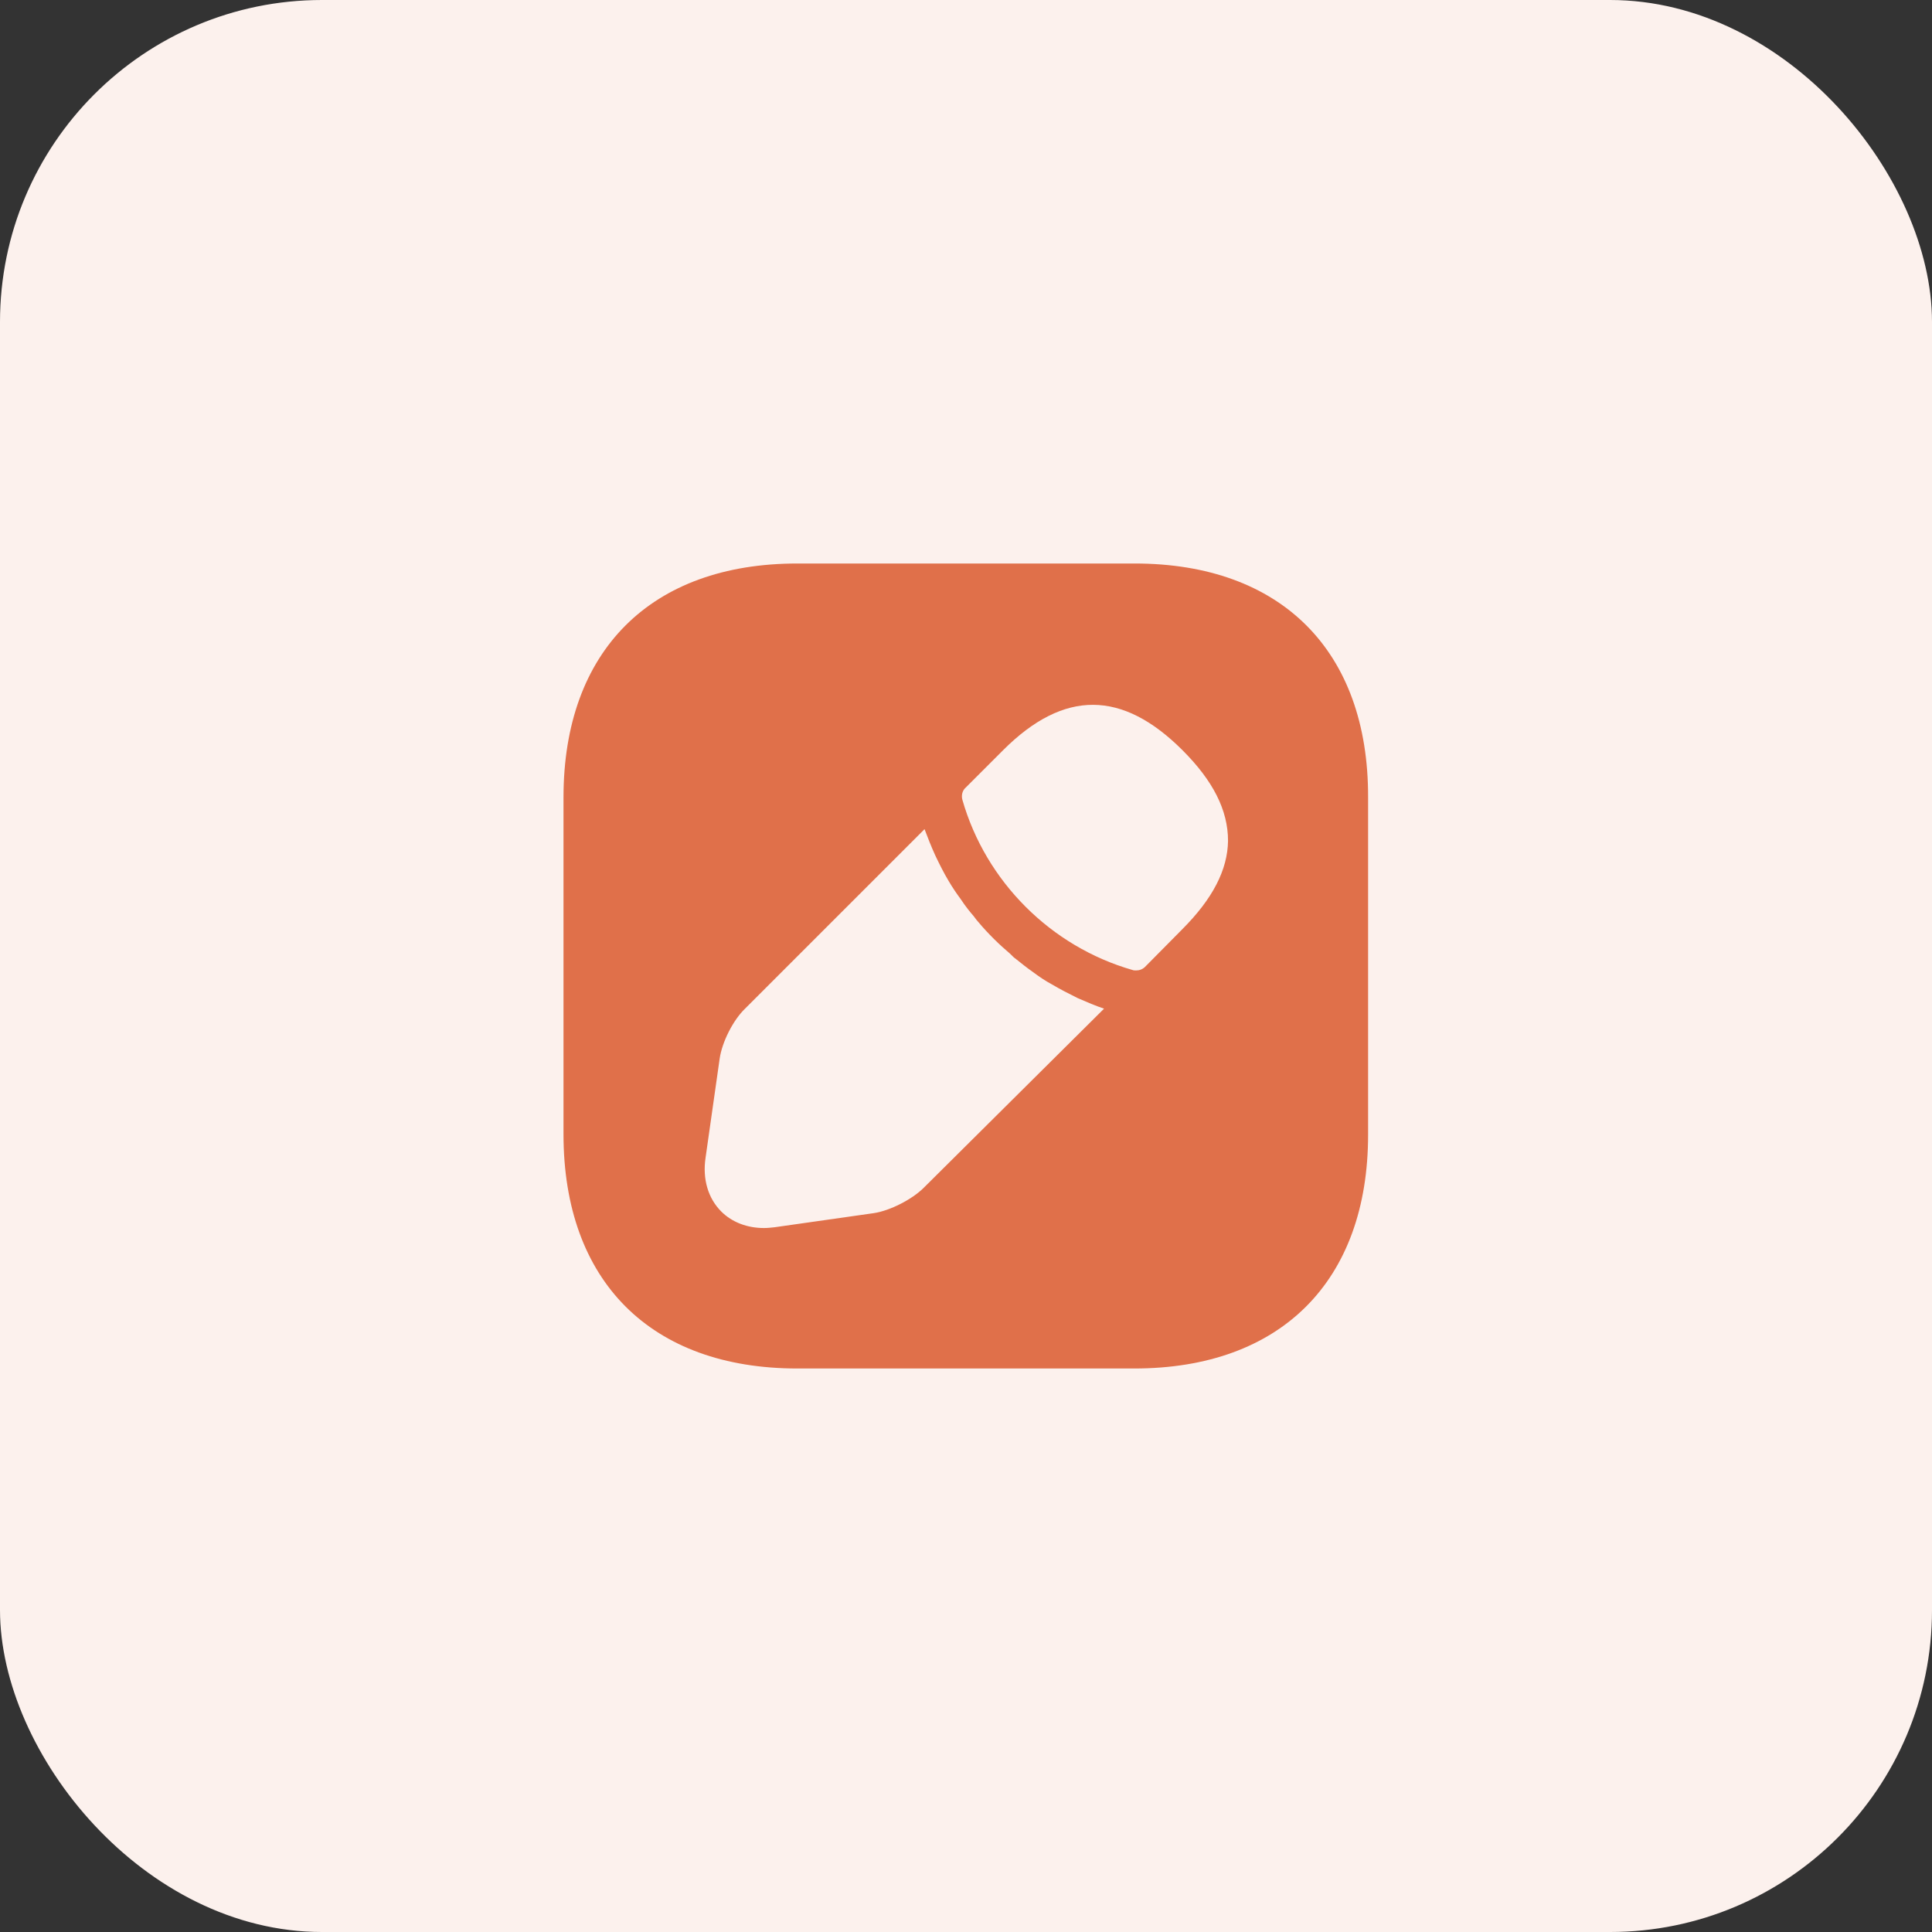 <svg width="72" height="72" viewBox="0 0 72 72" fill="none" xmlns="http://www.w3.org/2000/svg">
<rect x="0" y="0" width="72" height="72" fill="#333333" stroke="none"/>
<rect width="72" height="72" rx="12" fill="#FCF1ED"/>
<path d="M42.285 21H29.715C24.255 21 21 24.255 21 29.715V42.27C21 47.745 24.255 51 29.715 51H42.27C47.73 51 50.985 47.745 50.985 42.285V29.715C51 24.255 47.745 21 42.285 21ZM34.425 44.265C33.99 44.7 33.165 45.12 32.565 45.21L28.875 45.735C28.74 45.75 28.605 45.765 28.47 45.765C27.855 45.765 27.285 45.555 26.88 45.15C26.385 44.655 26.175 43.935 26.295 43.14L26.82 39.45C26.91 38.835 27.315 38.025 27.765 37.59L34.455 30.9C34.575 31.215 34.695 31.53 34.86 31.89C35.01 32.205 35.175 32.535 35.355 32.835C35.505 33.09 35.67 33.33 35.805 33.51C35.97 33.765 36.165 34.005 36.285 34.14C36.36 34.245 36.42 34.32 36.45 34.35C36.825 34.8 37.26 35.22 37.635 35.535C37.74 35.64 37.8 35.7 37.83 35.715C38.055 35.895 38.28 36.075 38.475 36.21C38.715 36.39 38.955 36.555 39.21 36.69C39.51 36.87 39.84 37.035 40.17 37.2C40.515 37.35 40.83 37.485 41.145 37.59L34.425 44.265ZM44.055 34.635L42.675 36.03C42.585 36.12 42.465 36.165 42.345 36.165C42.3 36.165 42.24 36.165 42.21 36.15C39.165 35.28 36.735 32.85 35.865 29.805C35.82 29.64 35.865 29.46 35.985 29.355L37.38 27.96C39.66 25.68 41.835 25.725 44.07 27.96C45.21 29.1 45.765 30.195 45.765 31.335C45.75 32.415 45.195 33.495 44.055 34.635Z" fill="#E0704A"/>
</svg>
